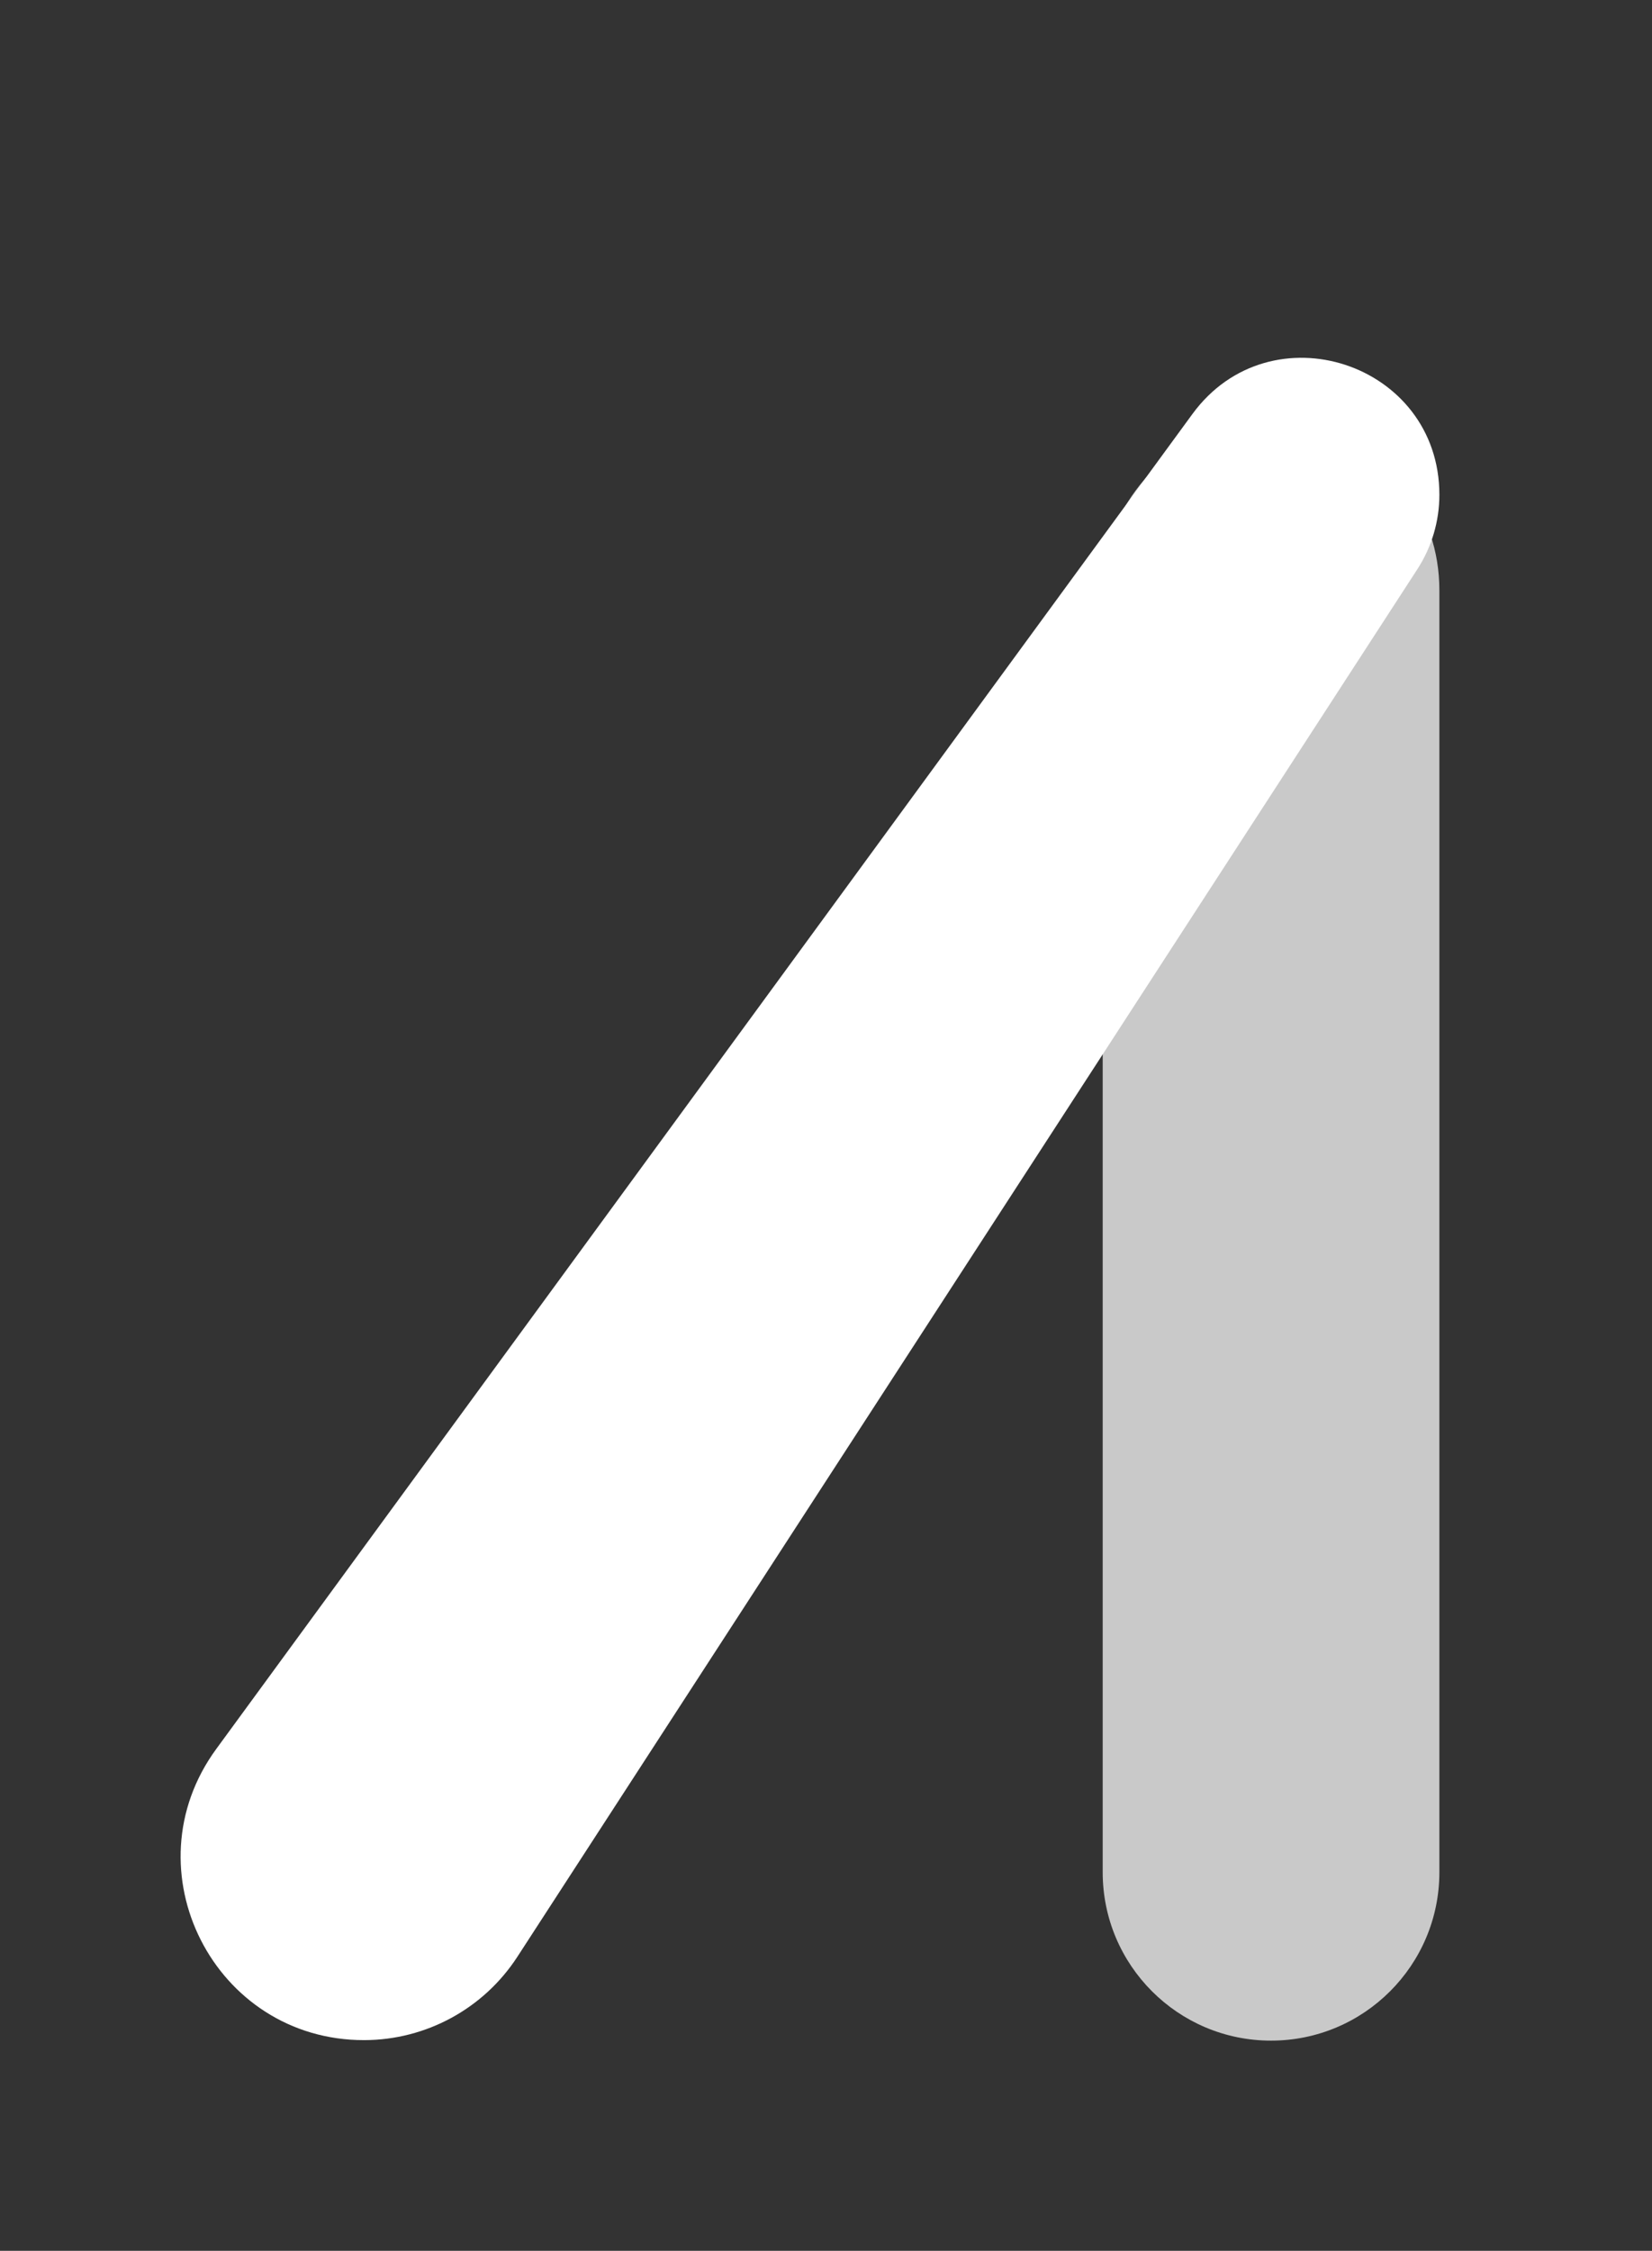 <svg width="210" height="286" viewBox="0 0 210 286" fill="none" xmlns="http://www.w3.org/2000/svg">
<rect x="0" y="0" width="210" height="286" fill="#333333" stroke="none"/>
<path d="M140.173 75.044C140.173 70.478 141.633 66.032 144.341 62.355C156.591 45.718 182.972 54.383 182.972 75.044V237.891C182.972 249.709 173.391 259.29 161.572 259.29C149.754 259.29 140.173 249.709 140.173 237.891V75.044Z" fill="#C9C9C9"/>
<path d="M151.574 52.612L27.488 222.233C16.238 237.612 27.239 259.253 46.294 259.226C54.162 259.215 61.491 255.227 65.773 248.627L103.024 191.22L180.172 72.328C182 69.512 182.972 66.227 182.972 62.87C182.972 46.068 161.495 39.051 151.574 52.612Z" fill="white"/>
</svg>
